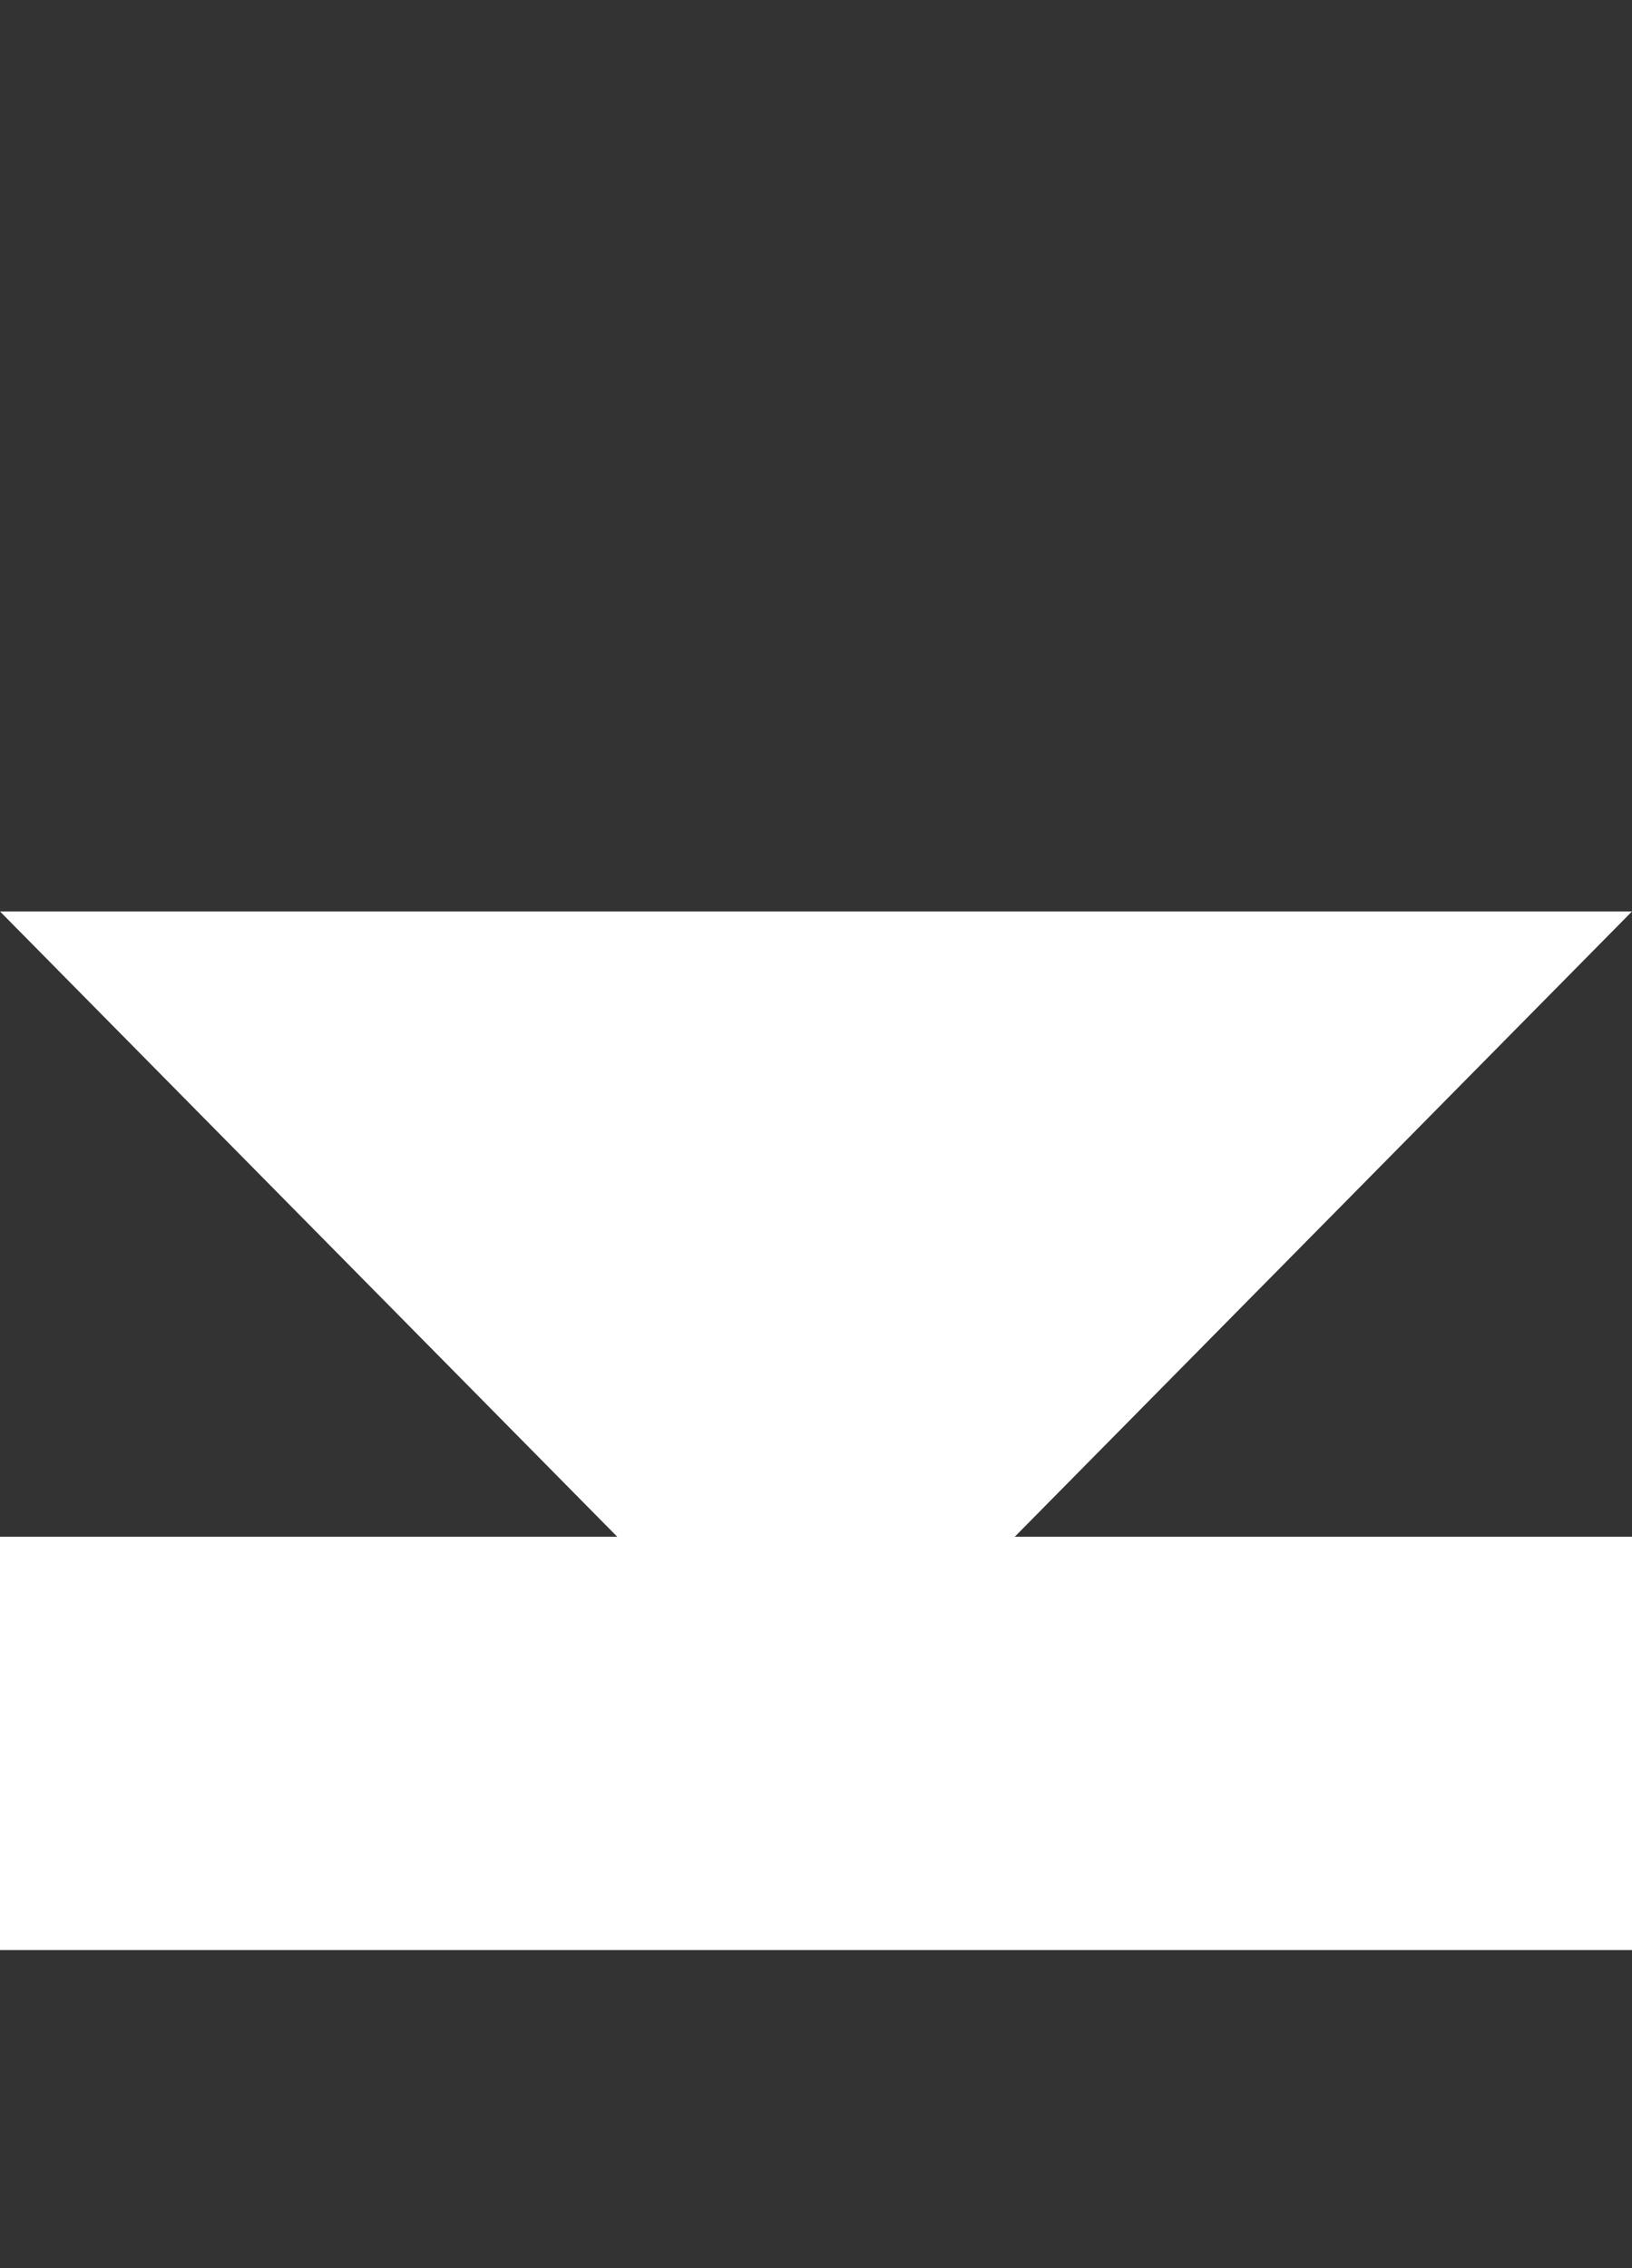 <?xml version="1.0" encoding="utf-8"?>
<!-- Generator: Adobe Illustrator 19.0.0, SVG Export Plug-In . SVG Version: 6.00 Build 0)  -->
<svg version="1.1" id="Layer_1" xmlns="http://www.w3.org/2000/svg" xmlns:xlink="http://www.w3.org/1999/xlink" x="0px" y="0px"
	 viewBox="-569.7 773 15.4 21.4" style="enable-background:new -569.7 773 15.4 21.4;" xml:space="preserve">
<rect x="-569.7" y="773" width="15.4" height="21.4" fill="#333333" stroke="none"/>
<style type="text/css">
	.st0{fill:#FFFFFF;}
</style>
<rect x="-569.7" y="787.5" class="st0" width="15.4" height="3.9"/>
<circle class="st0" cx="-559.9" cy="761.3" r="7.5"/>
<circle class="st0" cx="-552.4" cy="753.8" r="7.5"/>
<circle class="st0" cx="-527.9" cy="778.3" r="7.5"/>
<polygon class="st0" points="-554.3,781.6 -562,789.4 -569.7,781.6 "/>
</svg>

